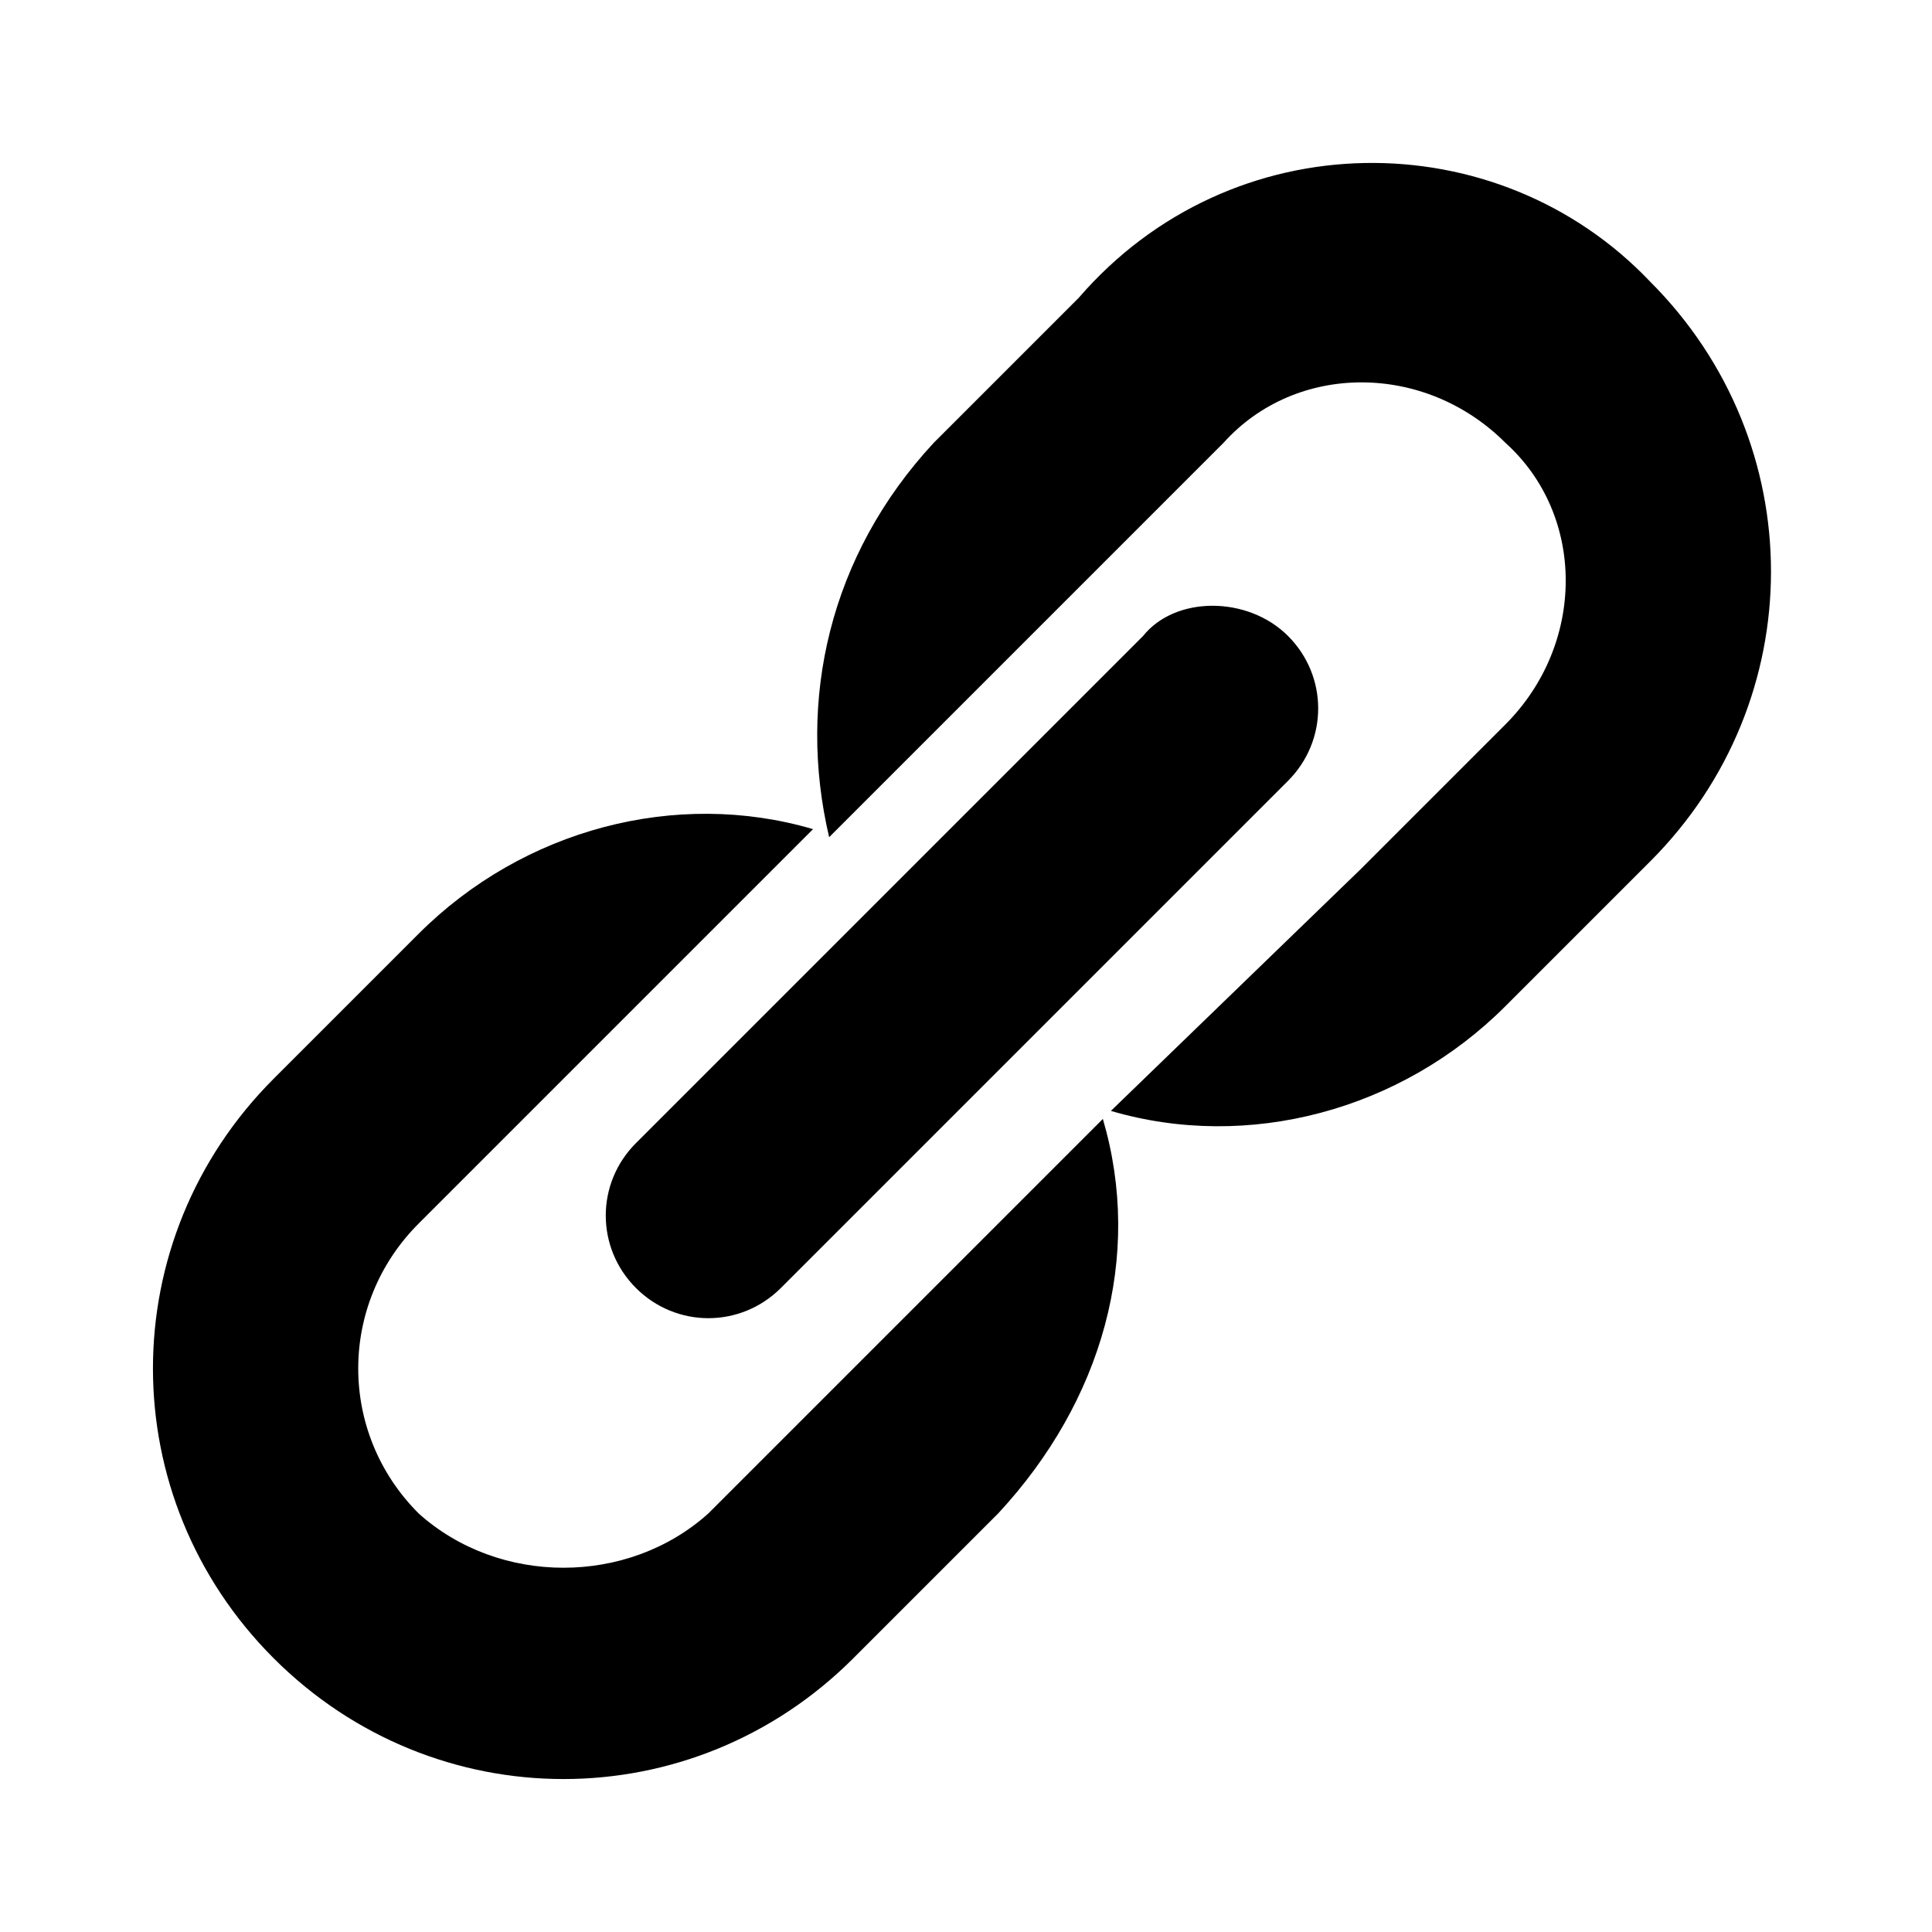 <?xml version="1.0" encoding="utf-8"?>
<!-- Generator: Adobe Illustrator 21.1.0, SVG Export Plug-In . SVG Version: 6.00 Build 0)  -->
<svg version="1.1" id="Layer_1" xmlns="http://www.w3.org/2000/svg" xmlns:xlink="http://www.w3.org/1999/xlink" x="0px" y="0px"
	 width="24px" height="24px" viewBox="0 0 24 24" style="enable-background:new 0 0 24 24;" xml:space="preserve">
<title>admin-links</title>
<path d="M20.5,3.5c2,2,2,5.2,0,7.2l-1.8,1.8c-1.3,1.3-3.2,1.8-4.9,1.3l3.1-3l0.9-0.9l0.9-0.9c1-1,1-2.6,0-3.5c-1-1-2.6-1-3.5,0
	l-0.9,0.9l-4,4c-0.4-1.7,0-3.5,1.3-4.9l1.8-1.8C15.3,1.5,18.6,1.5,20.5,3.5z M9.7,16L16,9.7c0.5-0.5,0.5-1.3,0-1.8
	c-0.5-0.5-1.4-0.5-1.8,0l-6.3,6.3c-0.5,0.5-0.5,1.3,0,1.8C8.4,16.5,9.2,16.5,9.7,16z M8.8,18.8l4.9-4.9c0.5,1.7,0,3.5-1.3,4.9
	l-1.8,1.8c-2,2-5.2,2-7.2,0s-2-5.2,0-7.2l1.8-1.8c1.3-1.3,3.2-1.8,4.9-1.3l-4.9,4.9c-1,1-1,2.6,0,3.6C6.2,19.7,7.8,19.7,8.8,18.8z"
	/>
</svg>
